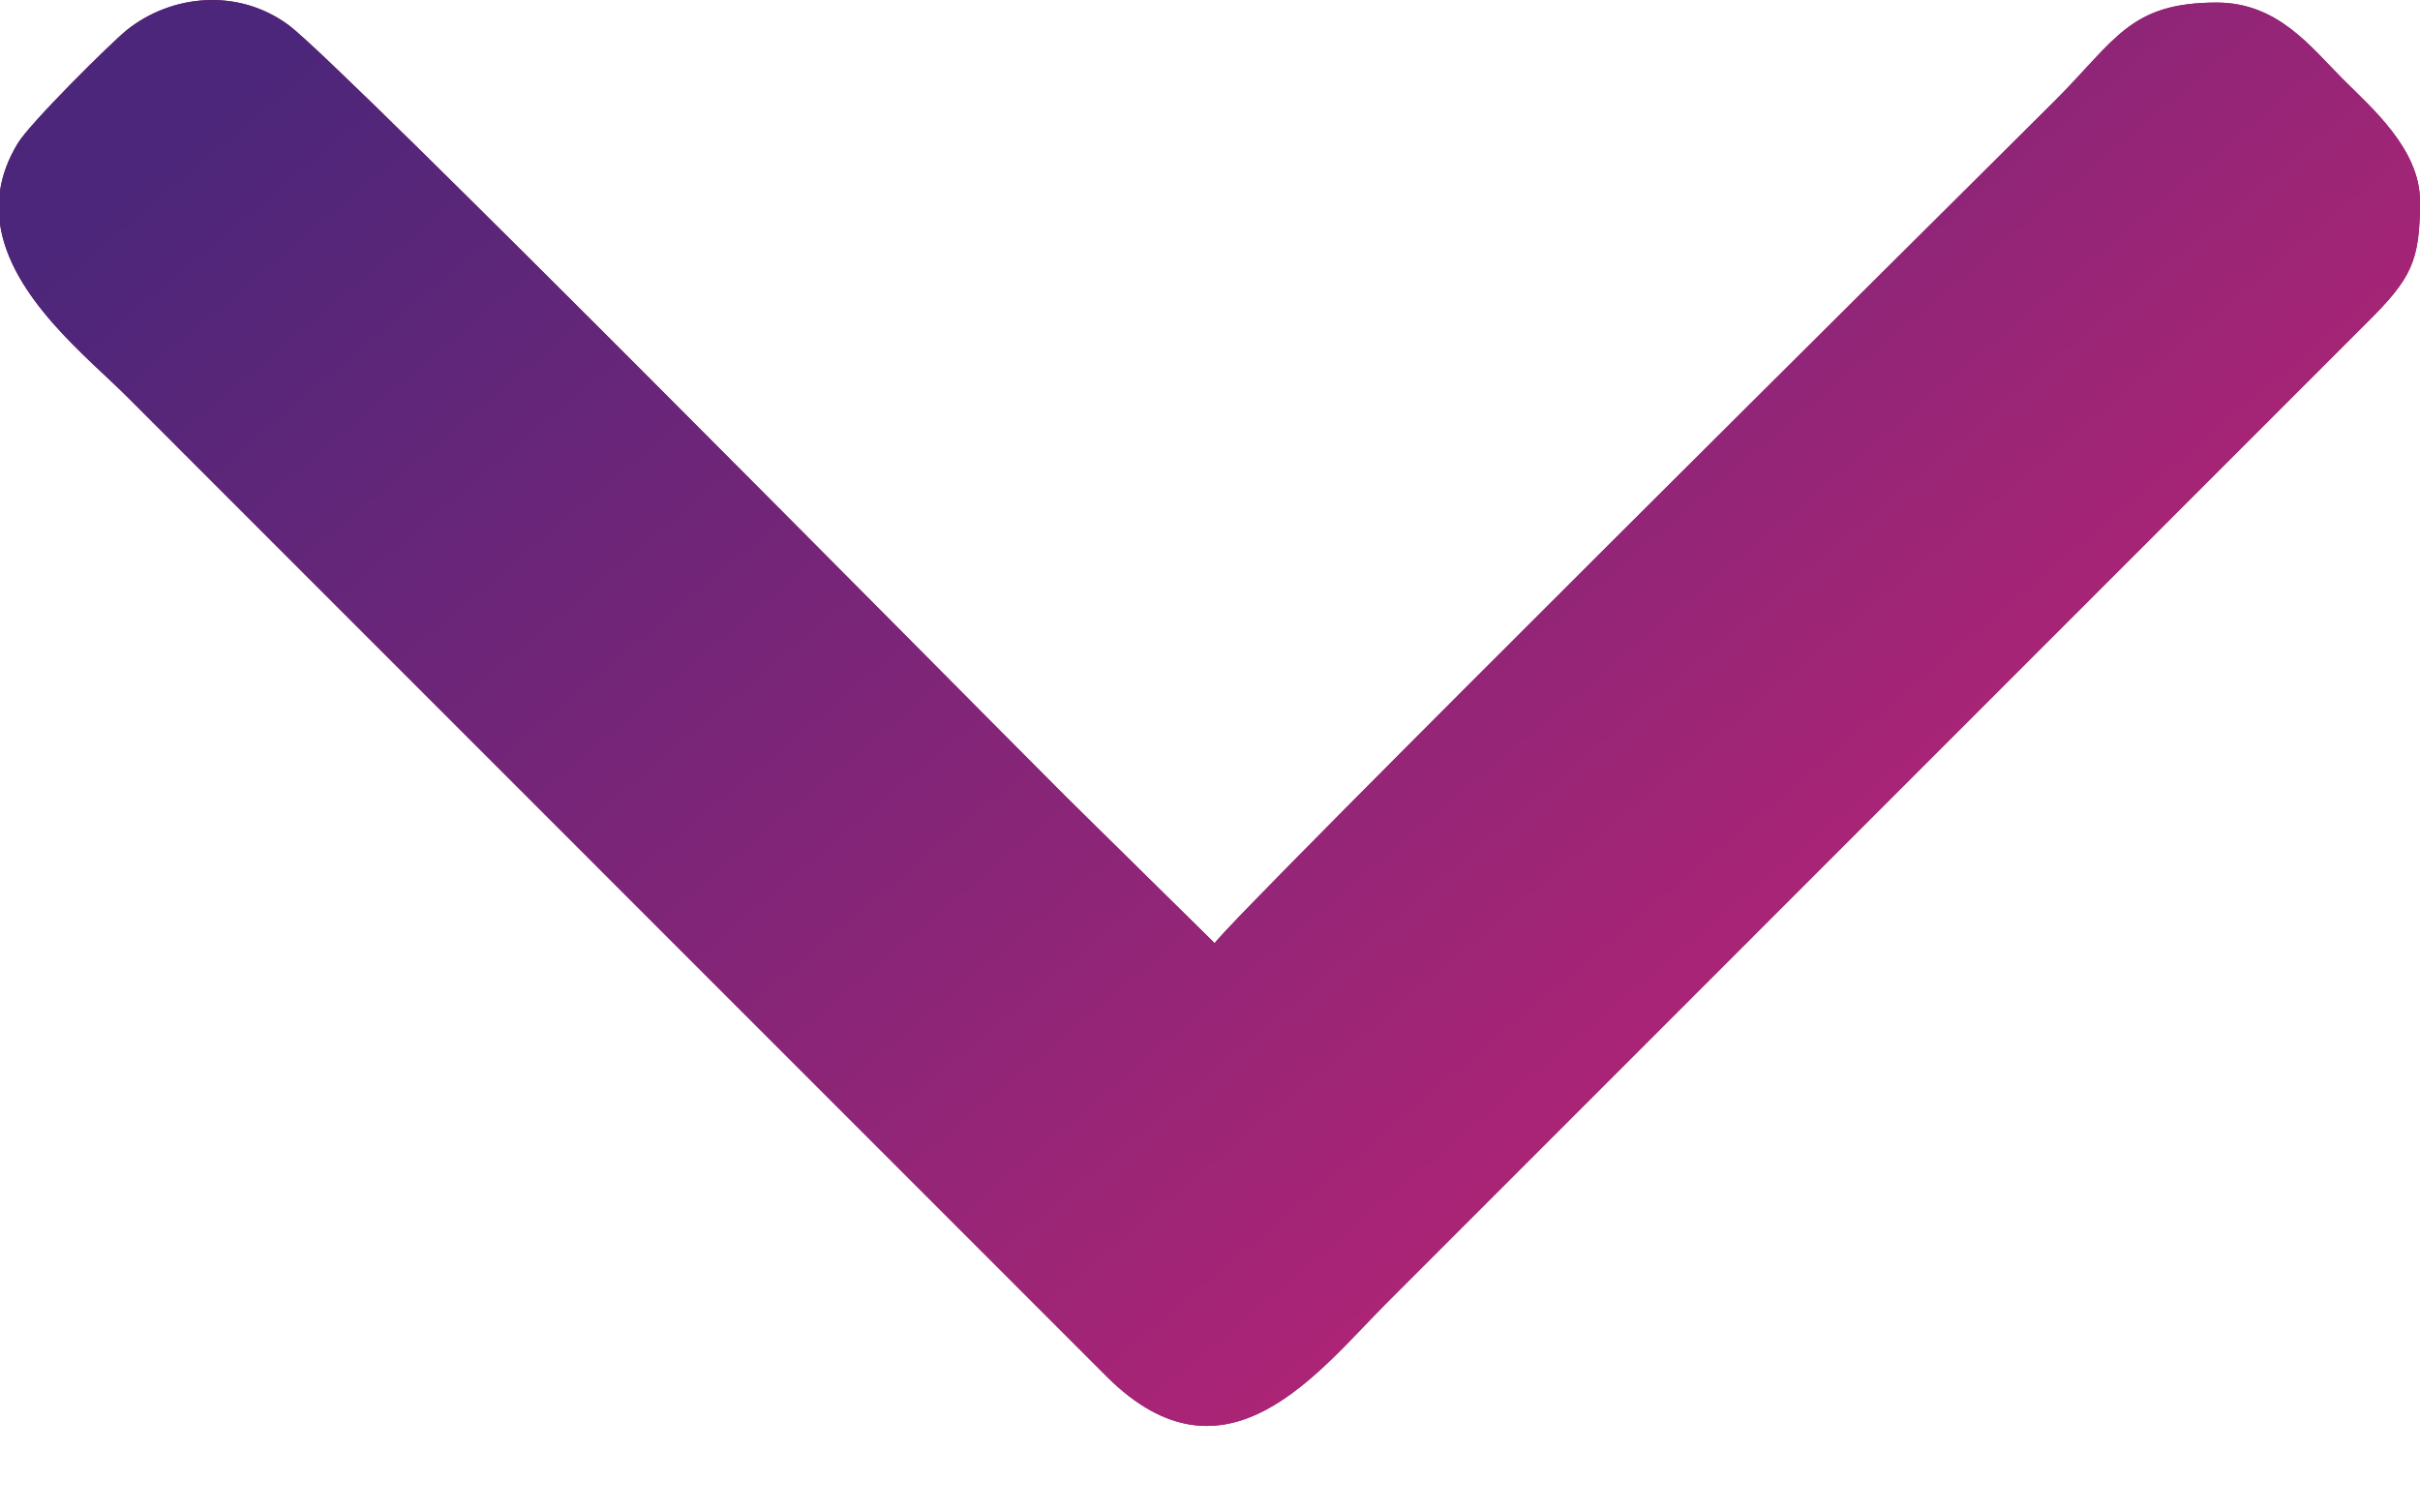 <svg width="16" height="10" viewBox="0 0 16 10" fill="none" xmlns="http://www.w3.org/2000/svg">
<path fill-rule="evenodd" clip-rule="evenodd" d="M14.656 0.017C14.083 0.017 13.989 0.262 13.586 0.666C13.04 1.211 8.15 6.059 8.031 6.236L7.055 5.275C6.276 4.496 2.254 0.424 1.911 0.168C1.575 -0.082 1.133 -0.037 0.838 0.199C0.734 0.283 0.198 0.814 0.118 0.947C0.052 1.055 0.015 1.16 -5.51545e-08 1.262L-6.47879e-08 1.482C0.071 1.966 0.584 2.367 0.836 2.619L7.32 9.104C8.106 9.884 8.717 9.066 9.164 8.619L15.648 2.134C15.943 1.841 16 1.729 16 1.33C16 0.986 15.677 0.71 15.492 0.525C15.278 0.311 15.061 0.017 14.656 0.017L14.656 0.017Z" fill="#911D56"/>
<path fill-rule="evenodd" clip-rule="evenodd" d="M14.656 0.017C14.083 0.017 13.989 0.262 13.586 0.666C13.04 1.211 8.15 6.059 8.031 6.236L7.055 5.275C6.276 4.496 2.254 0.424 1.911 0.168C1.575 -0.082 1.133 -0.037 0.838 0.199C0.734 0.283 0.198 0.814 0.118 0.947C0.052 1.055 0.015 1.16 -5.51545e-08 1.262L-6.47879e-08 1.482C0.071 1.966 0.584 2.367 0.836 2.619L7.32 9.104C8.106 9.884 8.717 9.066 9.164 8.619L15.648 2.134C15.943 1.841 16 1.729 16 1.33C16 0.986 15.677 0.71 15.492 0.525C15.278 0.311 15.061 0.017 14.656 0.017L14.656 0.017Z" fill="url(#paint0_linear_11_30)"/>
<defs>
<linearGradient id="paint0_linear_11_30" x1="-4.308" y1="5.476" x2="4.264" y2="15.619" gradientUnits="userSpaceOnUse">
<stop stop-color="#4B267A"/>
<stop offset="1" stop-color="#BE2475"/>
</linearGradient>
</defs>
</svg>
